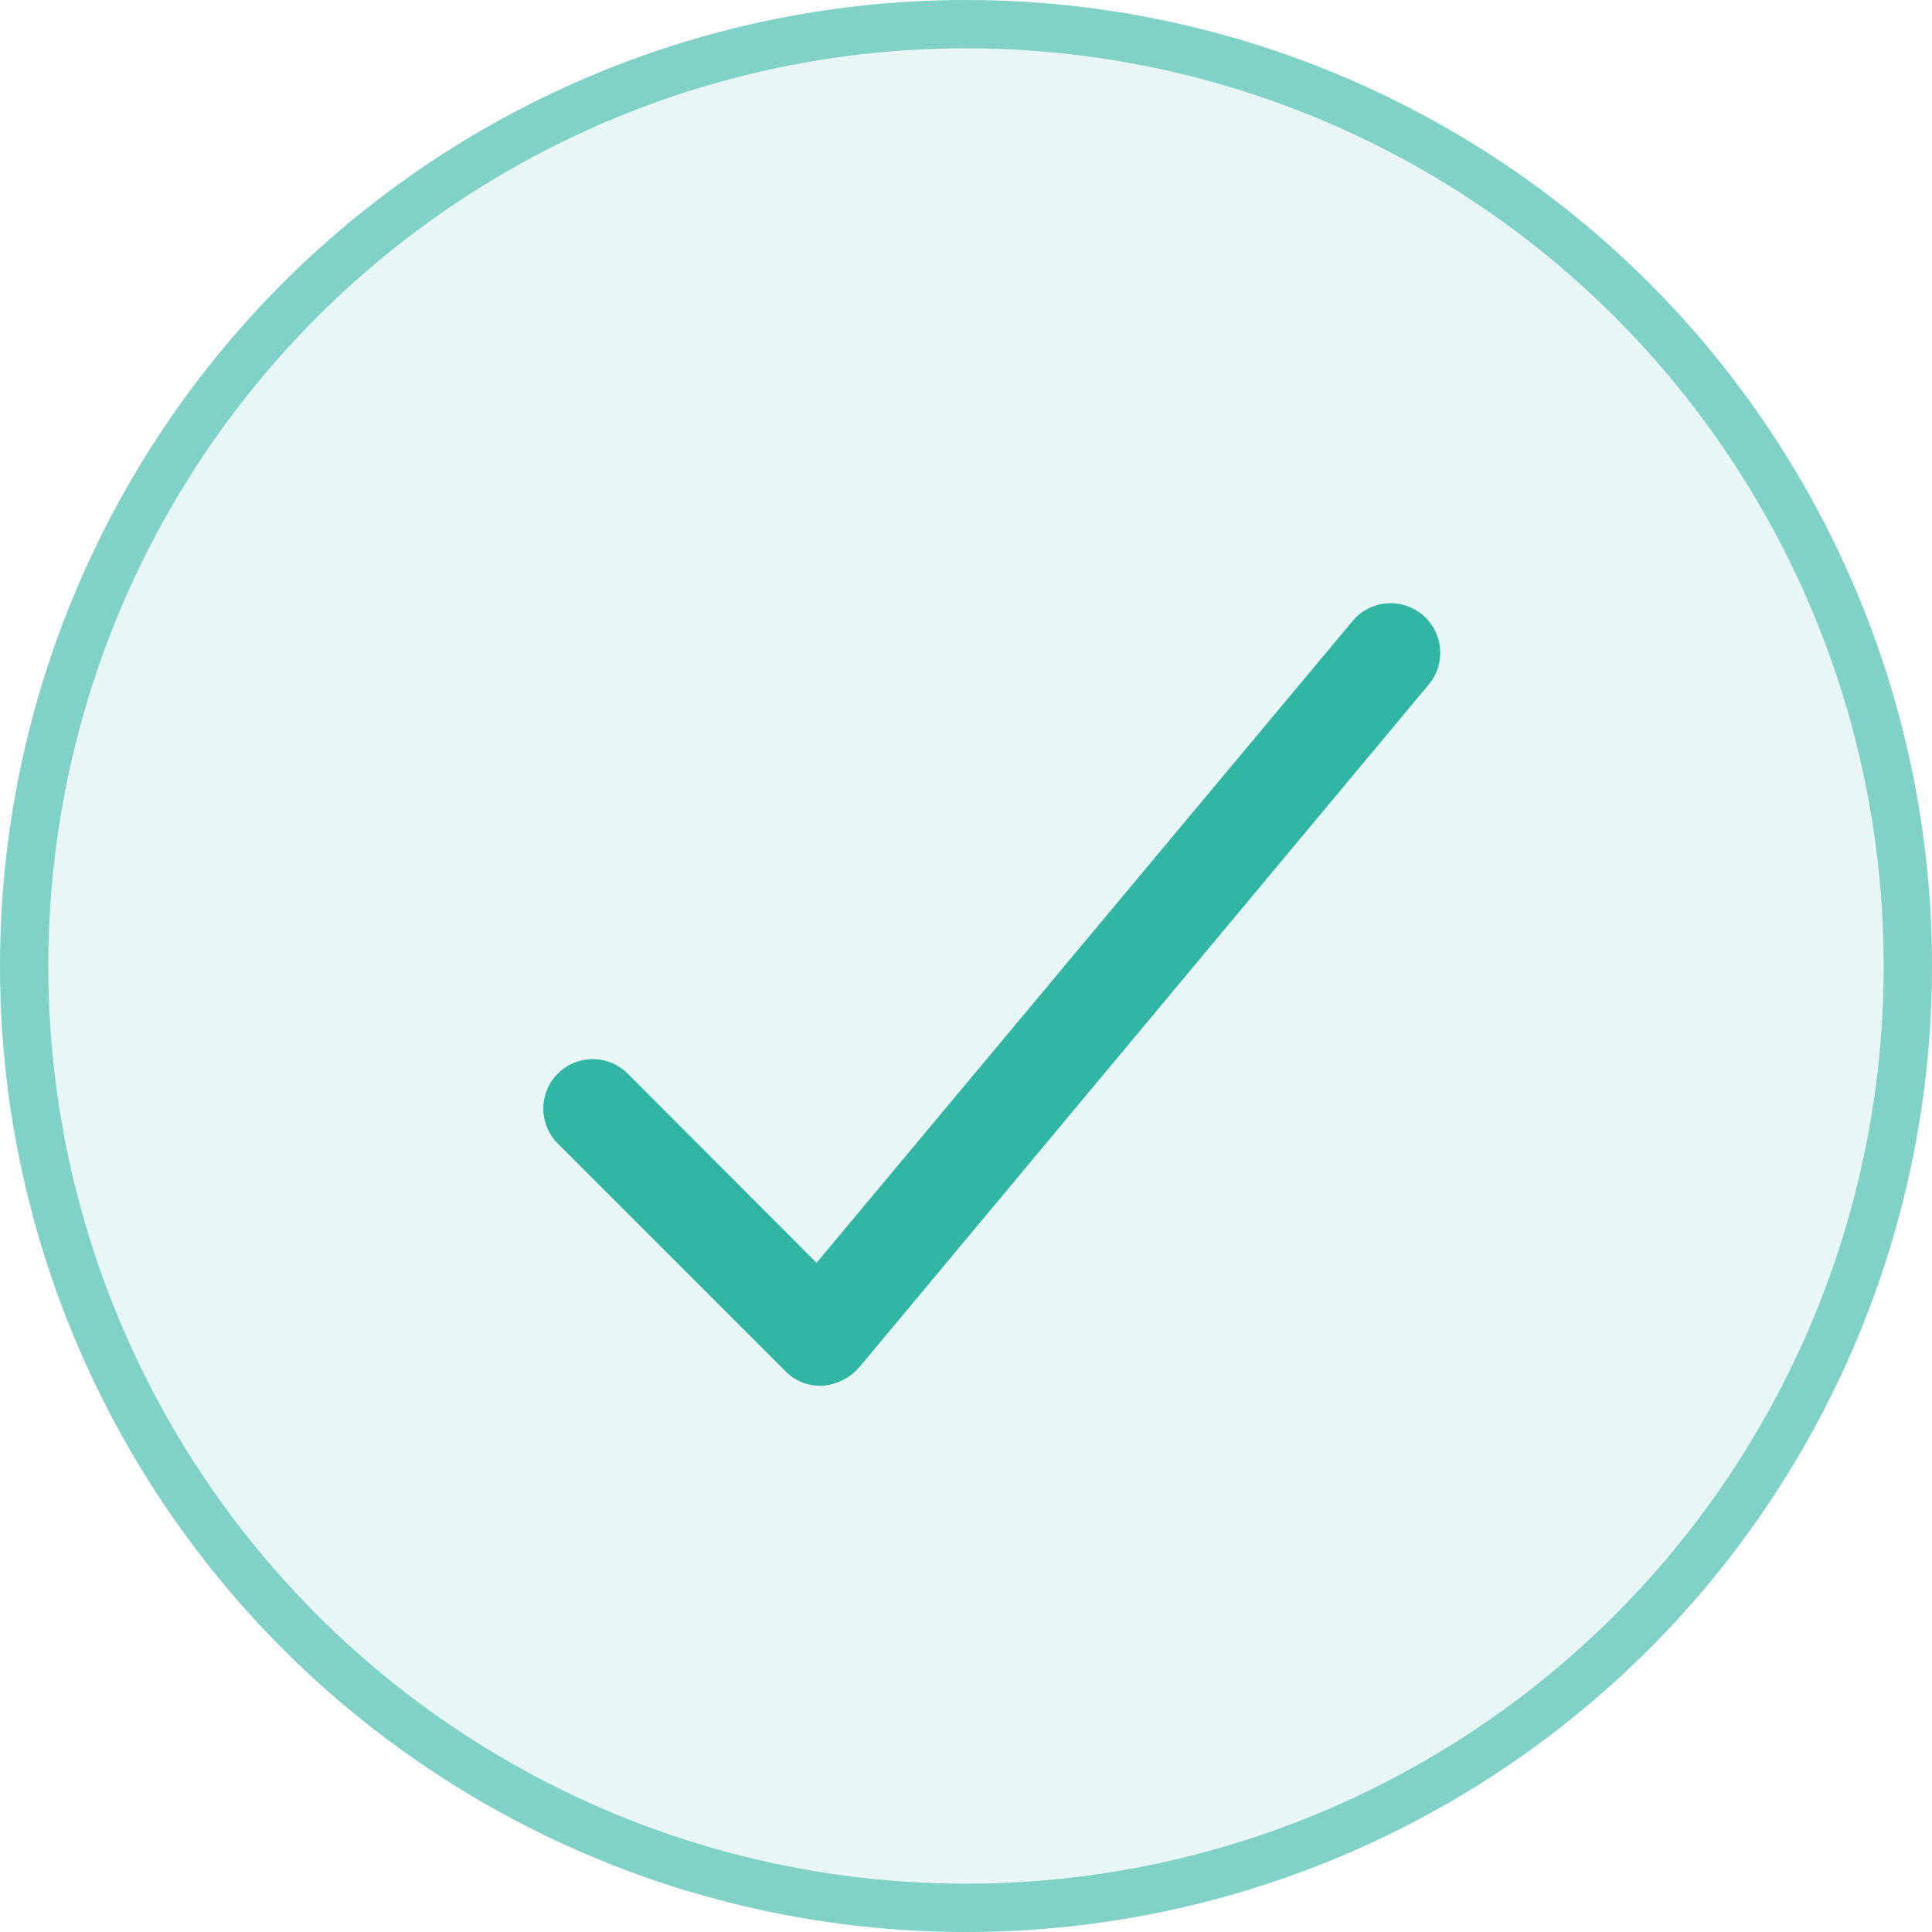 <svg xmlns="http://www.w3.org/2000/svg" width="40" height="40" viewBox="0 0 40 40">
    <defs>
        <style>
            .cls-1,.cls-3{fill:#1caf9a}.cls-1{opacity:.1}.cls-2,.cls-5{fill:none}.cls-2{stroke:#1caf9a;opacity:.51}.cls-3{opacity:.9}.cls-4{stroke:none}
        </style>
    </defs>
    <g id="Approval" transform="translate(-656 -134)">
        <g id="Group_747" data-name="Group 747" transform="translate(656 134)">
            <circle id="Ellipse_221" cx="20" cy="20" r="20" class="cls-1" data-name="Ellipse 221"/>
            <g id="Ellipse_222" class="cls-2" data-name="Ellipse 222">
                <circle cx="20" cy="20" r="20" class="cls-4"/>
                <circle cx="20" cy="20" r="19.5" class="cls-5"/>
            </g>
        </g>
        <g id="correct" transform="translate(667.25 146.5)">
            <g id="Group_748" data-name="Group 748">
                <path id="Path_2570" d="M35.245 31.8a1.023 1.023 0 0 0-1.445 1.45l4.713 4.713a1 1 0 0 0 .723.3h.05a1.14 1.14 0 0 0 .748-.374L51.827 23.75a1.026 1.026 0 0 0-1.571-1.322l-11.1 13.29z" class="cls-3" data-name="Path 2570" transform="translate(-33.5 -22.073)"/>
            </g>
        </g>
    </g>
</svg>
